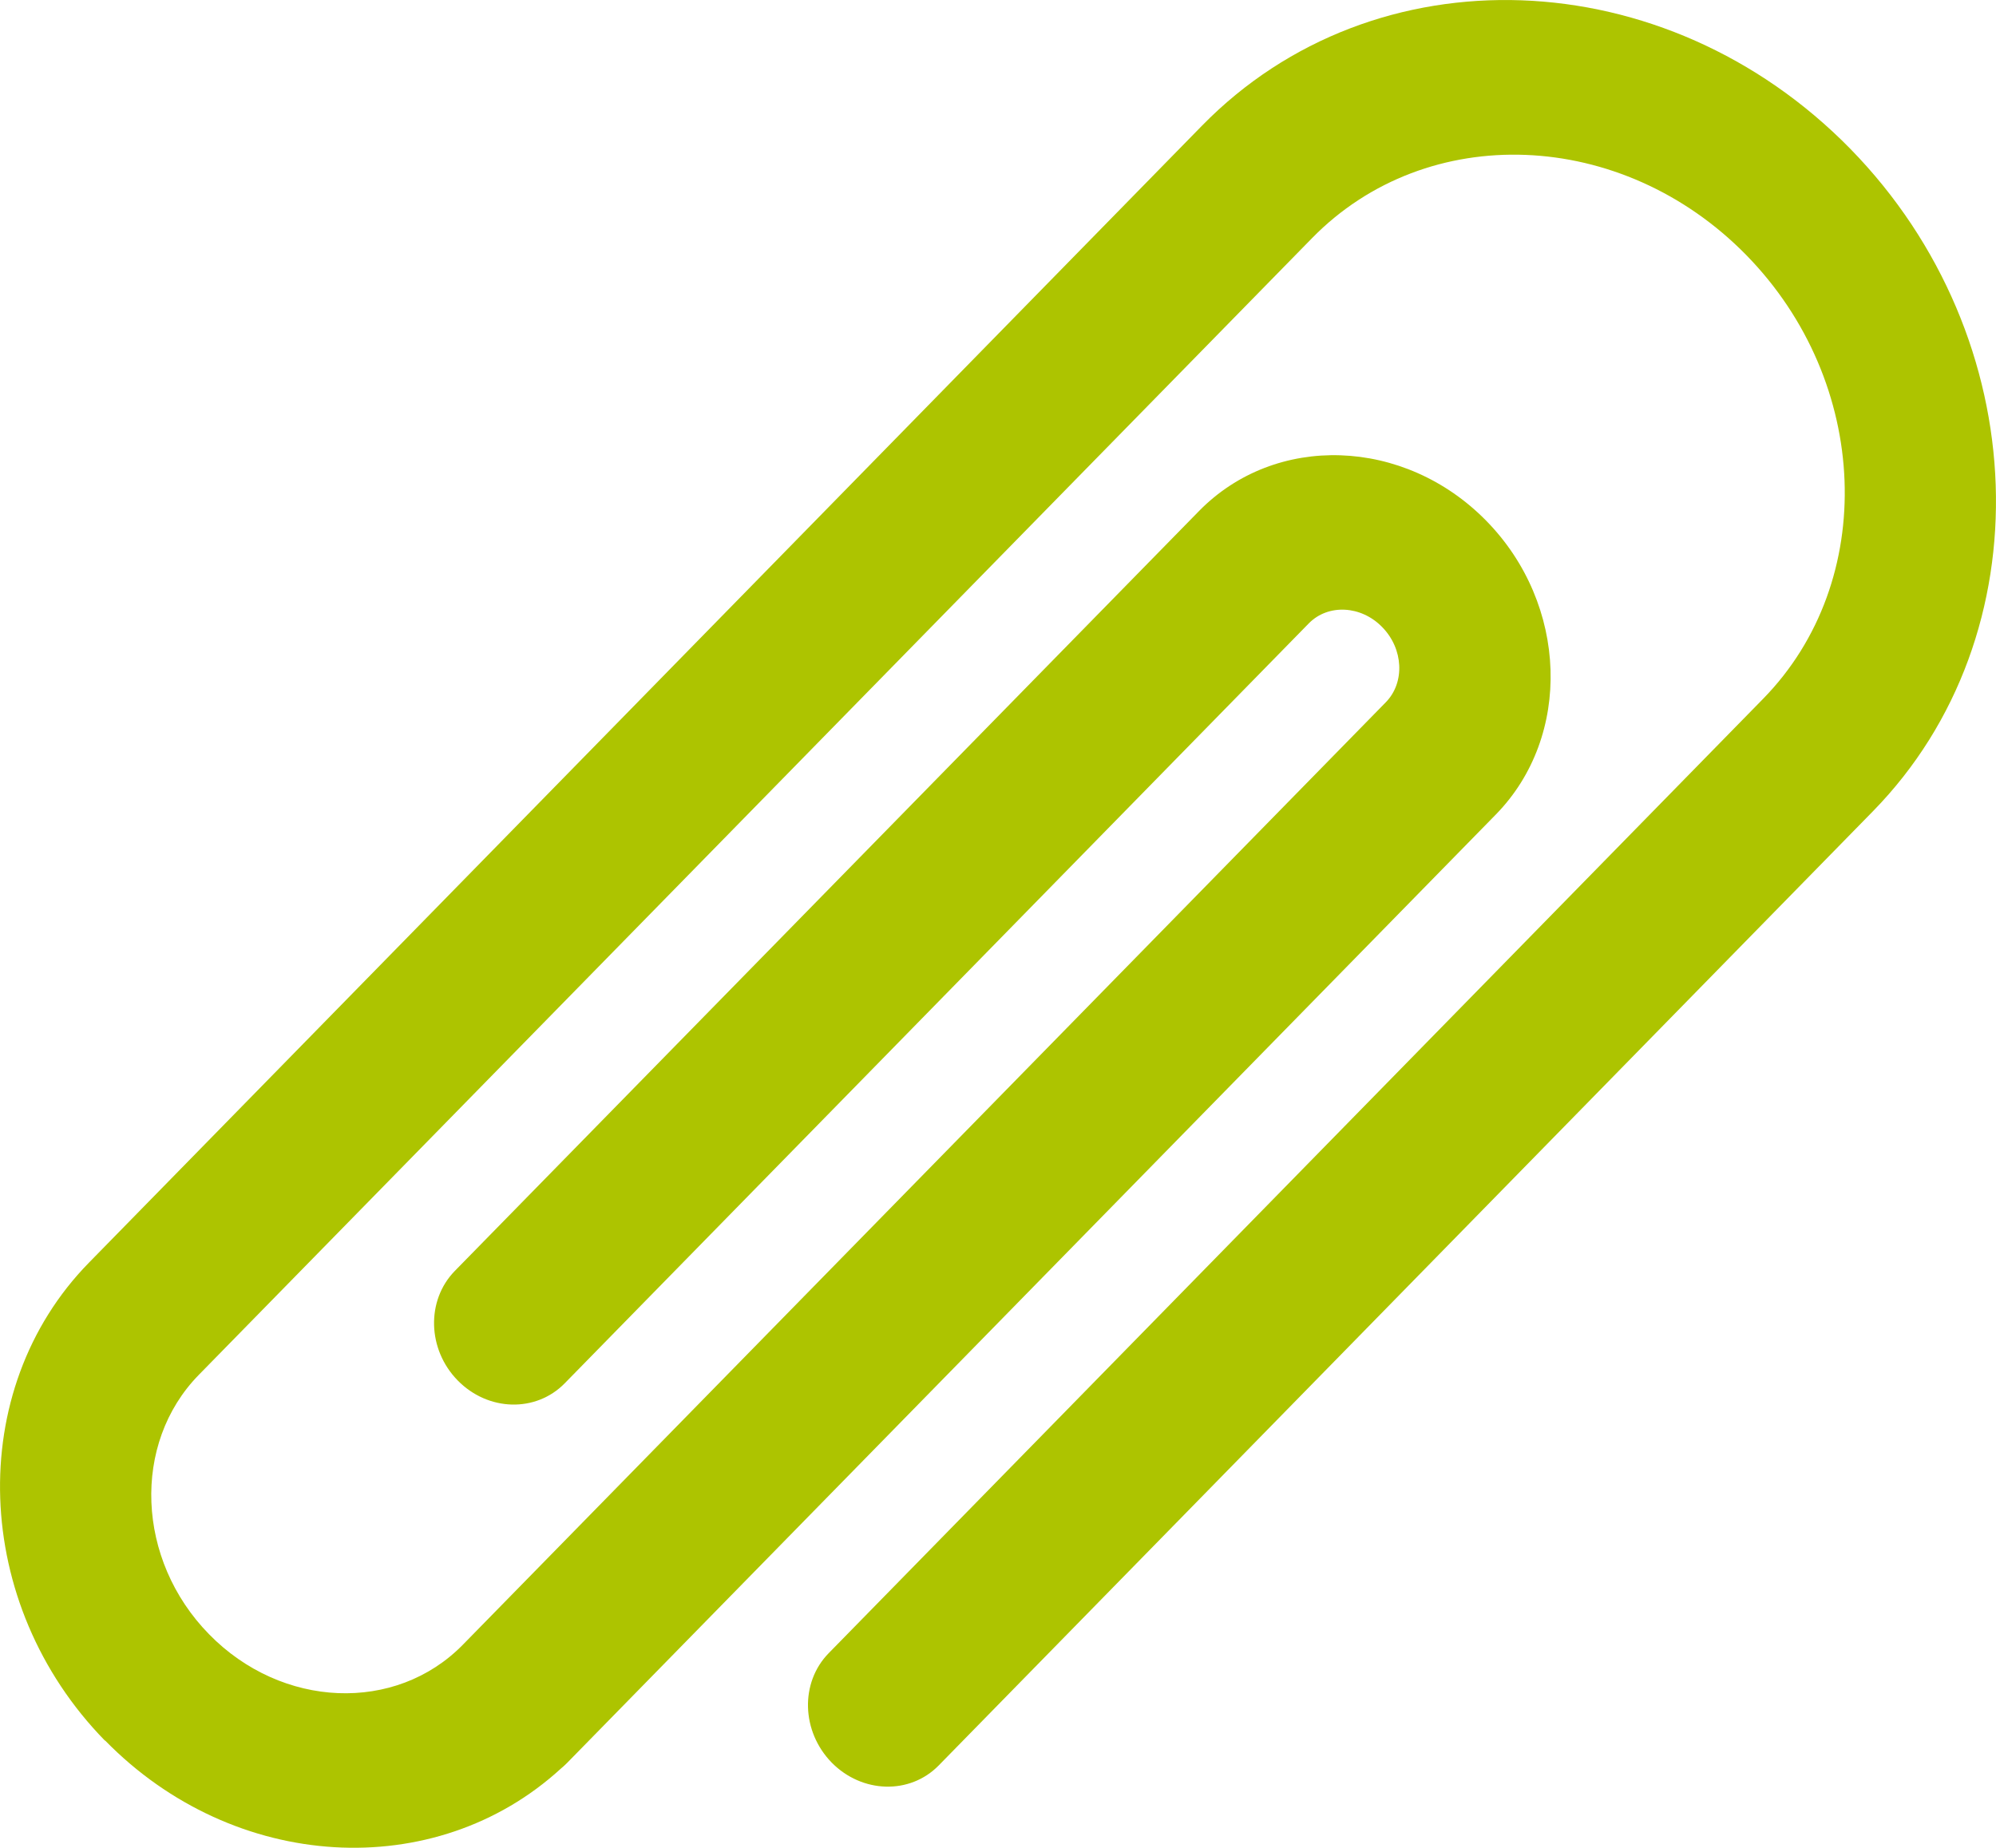 <svg xmlns="http://www.w3.org/2000/svg" width="27" height="25" viewBox="0 0 27 25">
	<path fill="#ADC400" d="M1.42 23.55c-1.804-1.845-1.902-4.745-.218-6.466L16.26 1.7c2.333-2.384 6.266-2.243 8.77.314 2.5 2.557 2.64 6.575.307 8.96l-12.64 12.912c-.39.397-1.036.378-1.447-.04-.41-.42-.43-1.082-.04-1.48L23.85 9.454c1.557-1.59 1.455-4.283-.227-6.002-1.682-1.718-4.318-1.822-5.875-.23l-15.06 15.38c-.907.928-.846 2.502.14 3.508.984 1.007 2.524 1.07 3.433.142L18.747 9.5c.26-.267.238-.723-.05-1.016-.286-.294-.732-.316-.993-.05L7.638 18.716c-.39.397-1.036.38-1.447-.04s-.427-1.082-.04-1.48l10.066-10.28c1.036-1.06 2.78-1 3.888.13s1.166 2.914.13 3.973L7.668 23.854c-.026.026-.052.05-.08.073-1.7 1.557-4.42 1.407-6.167-.38z"/>
</svg>